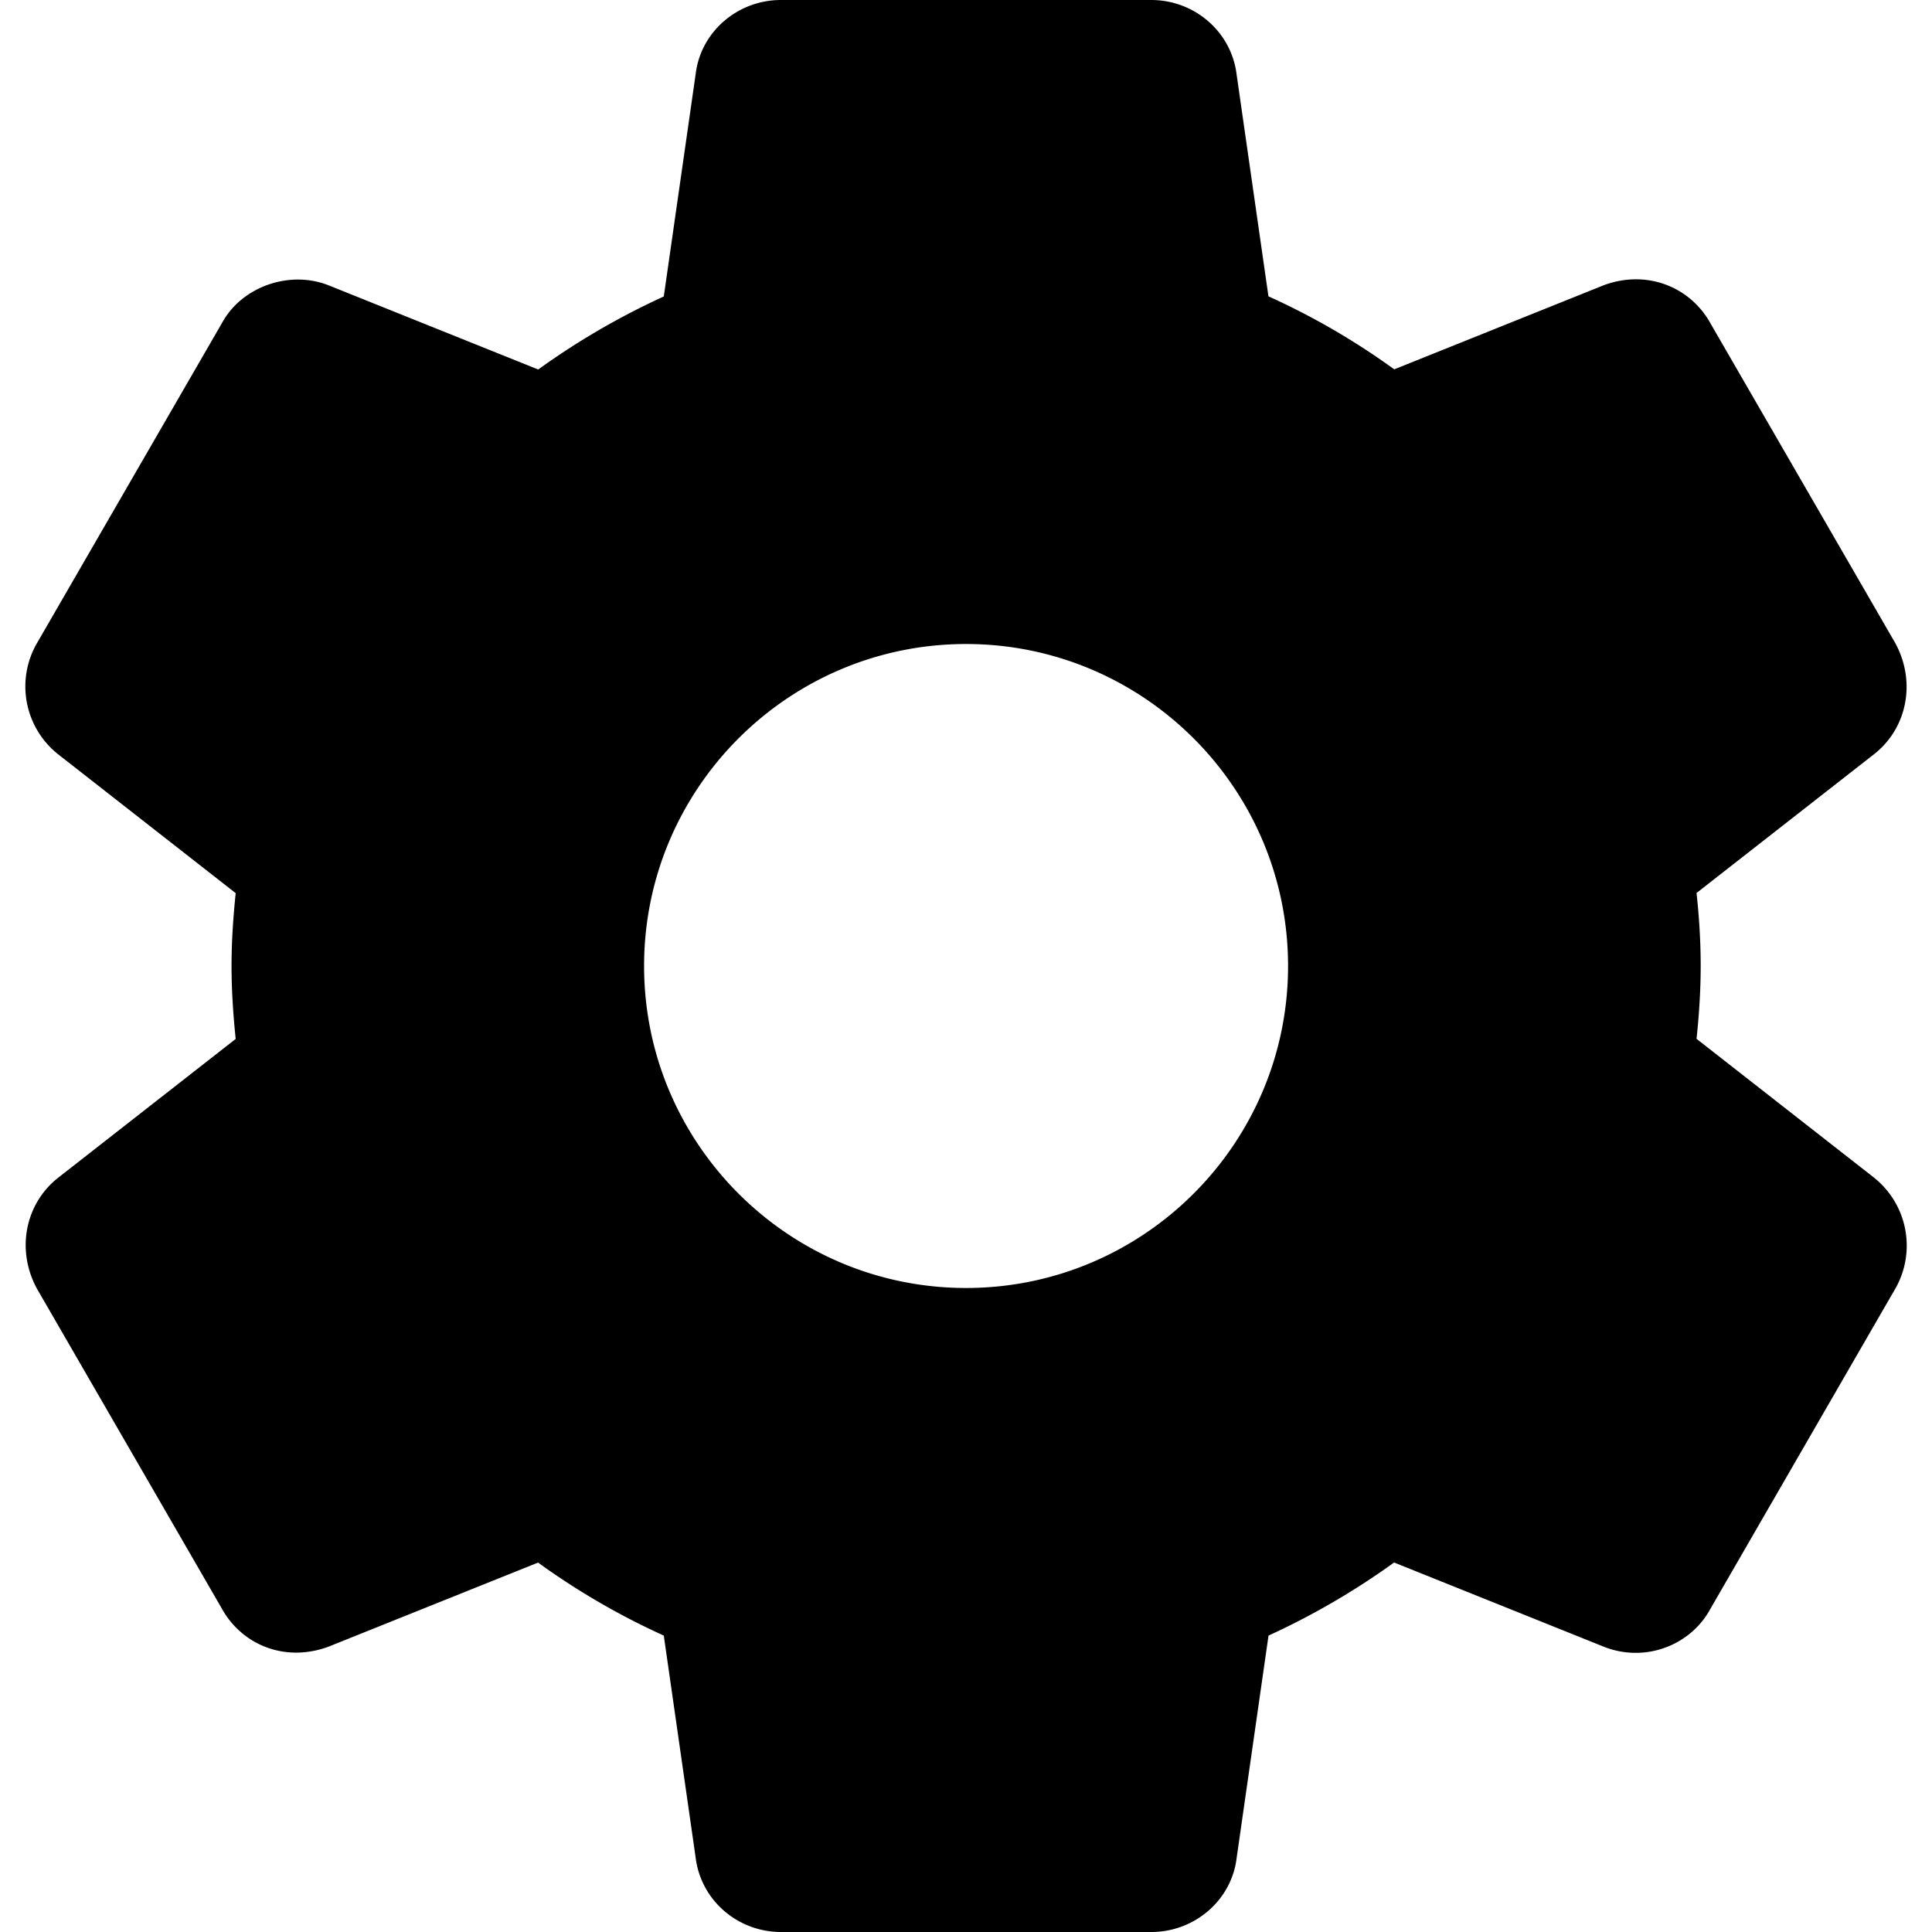<svg xmlns="http://www.w3.org/2000/svg" viewBox="0 0 512 512">
  <path d="M496.66 312.1l-47.06-36.8c.6-5.67 1.1-12.3 1.1-19.32s-.48-13.65-1.1-19.33l47.1-36.82c8.75-6.91 11.14-19.18 5.57-29.4l-48.94-84.67c-5.23-9.56-16.68-14.46-28.3-10.18l-55.54 22.3a190.39 190.39 0 00-33.34-19.35l-8.45-58.9C326.3 8.45 316.58 0 305.09 0h-98.14c-11.5 0-21.2 8.45-22.57 19.46l-8.47 59.11a196.27 196.27 0 00-33.28 19.35L86.95 75.56c-10.43-4.03-22.91.5-28.1 10l-49 84.79a22.94 22.94 0 005.55 29.54l47.06 36.8c-.74 7.2-1.1 13.44-1.1 19.31s.36 12.12 1.1 19.33l-47.1 36.82c-8.75 6.93-11.12 19.2-5.55 29.4l48.94 84.67c5.23 9.53 16.58 14.48 28.3 10.17l55.54-22.29a192.07 192.07 0 0033.32 19.35l8.45 58.88c1.39 11.22 11.1 19.67 22.61 19.67h98.14c11.5 0 21.22-8.45 22.59-19.46l8.47-59.09a197.19 197.19 0 0033.28-19.37l55.68 22.36a22.92 22.92 0 008.36 1.58c8.28 0 15.9-4.53 19.73-11.57l49.16-85.12a23.03 23.03 0 00-5.72-29.22zm-240.64 29.23c-47.06 0-85.33-38.27-85.33-85.33s38.27-85.33 85.33-85.33 85.33 38.27 85.33 85.33-38.27 85.33-85.33 85.33z"/>
</svg>